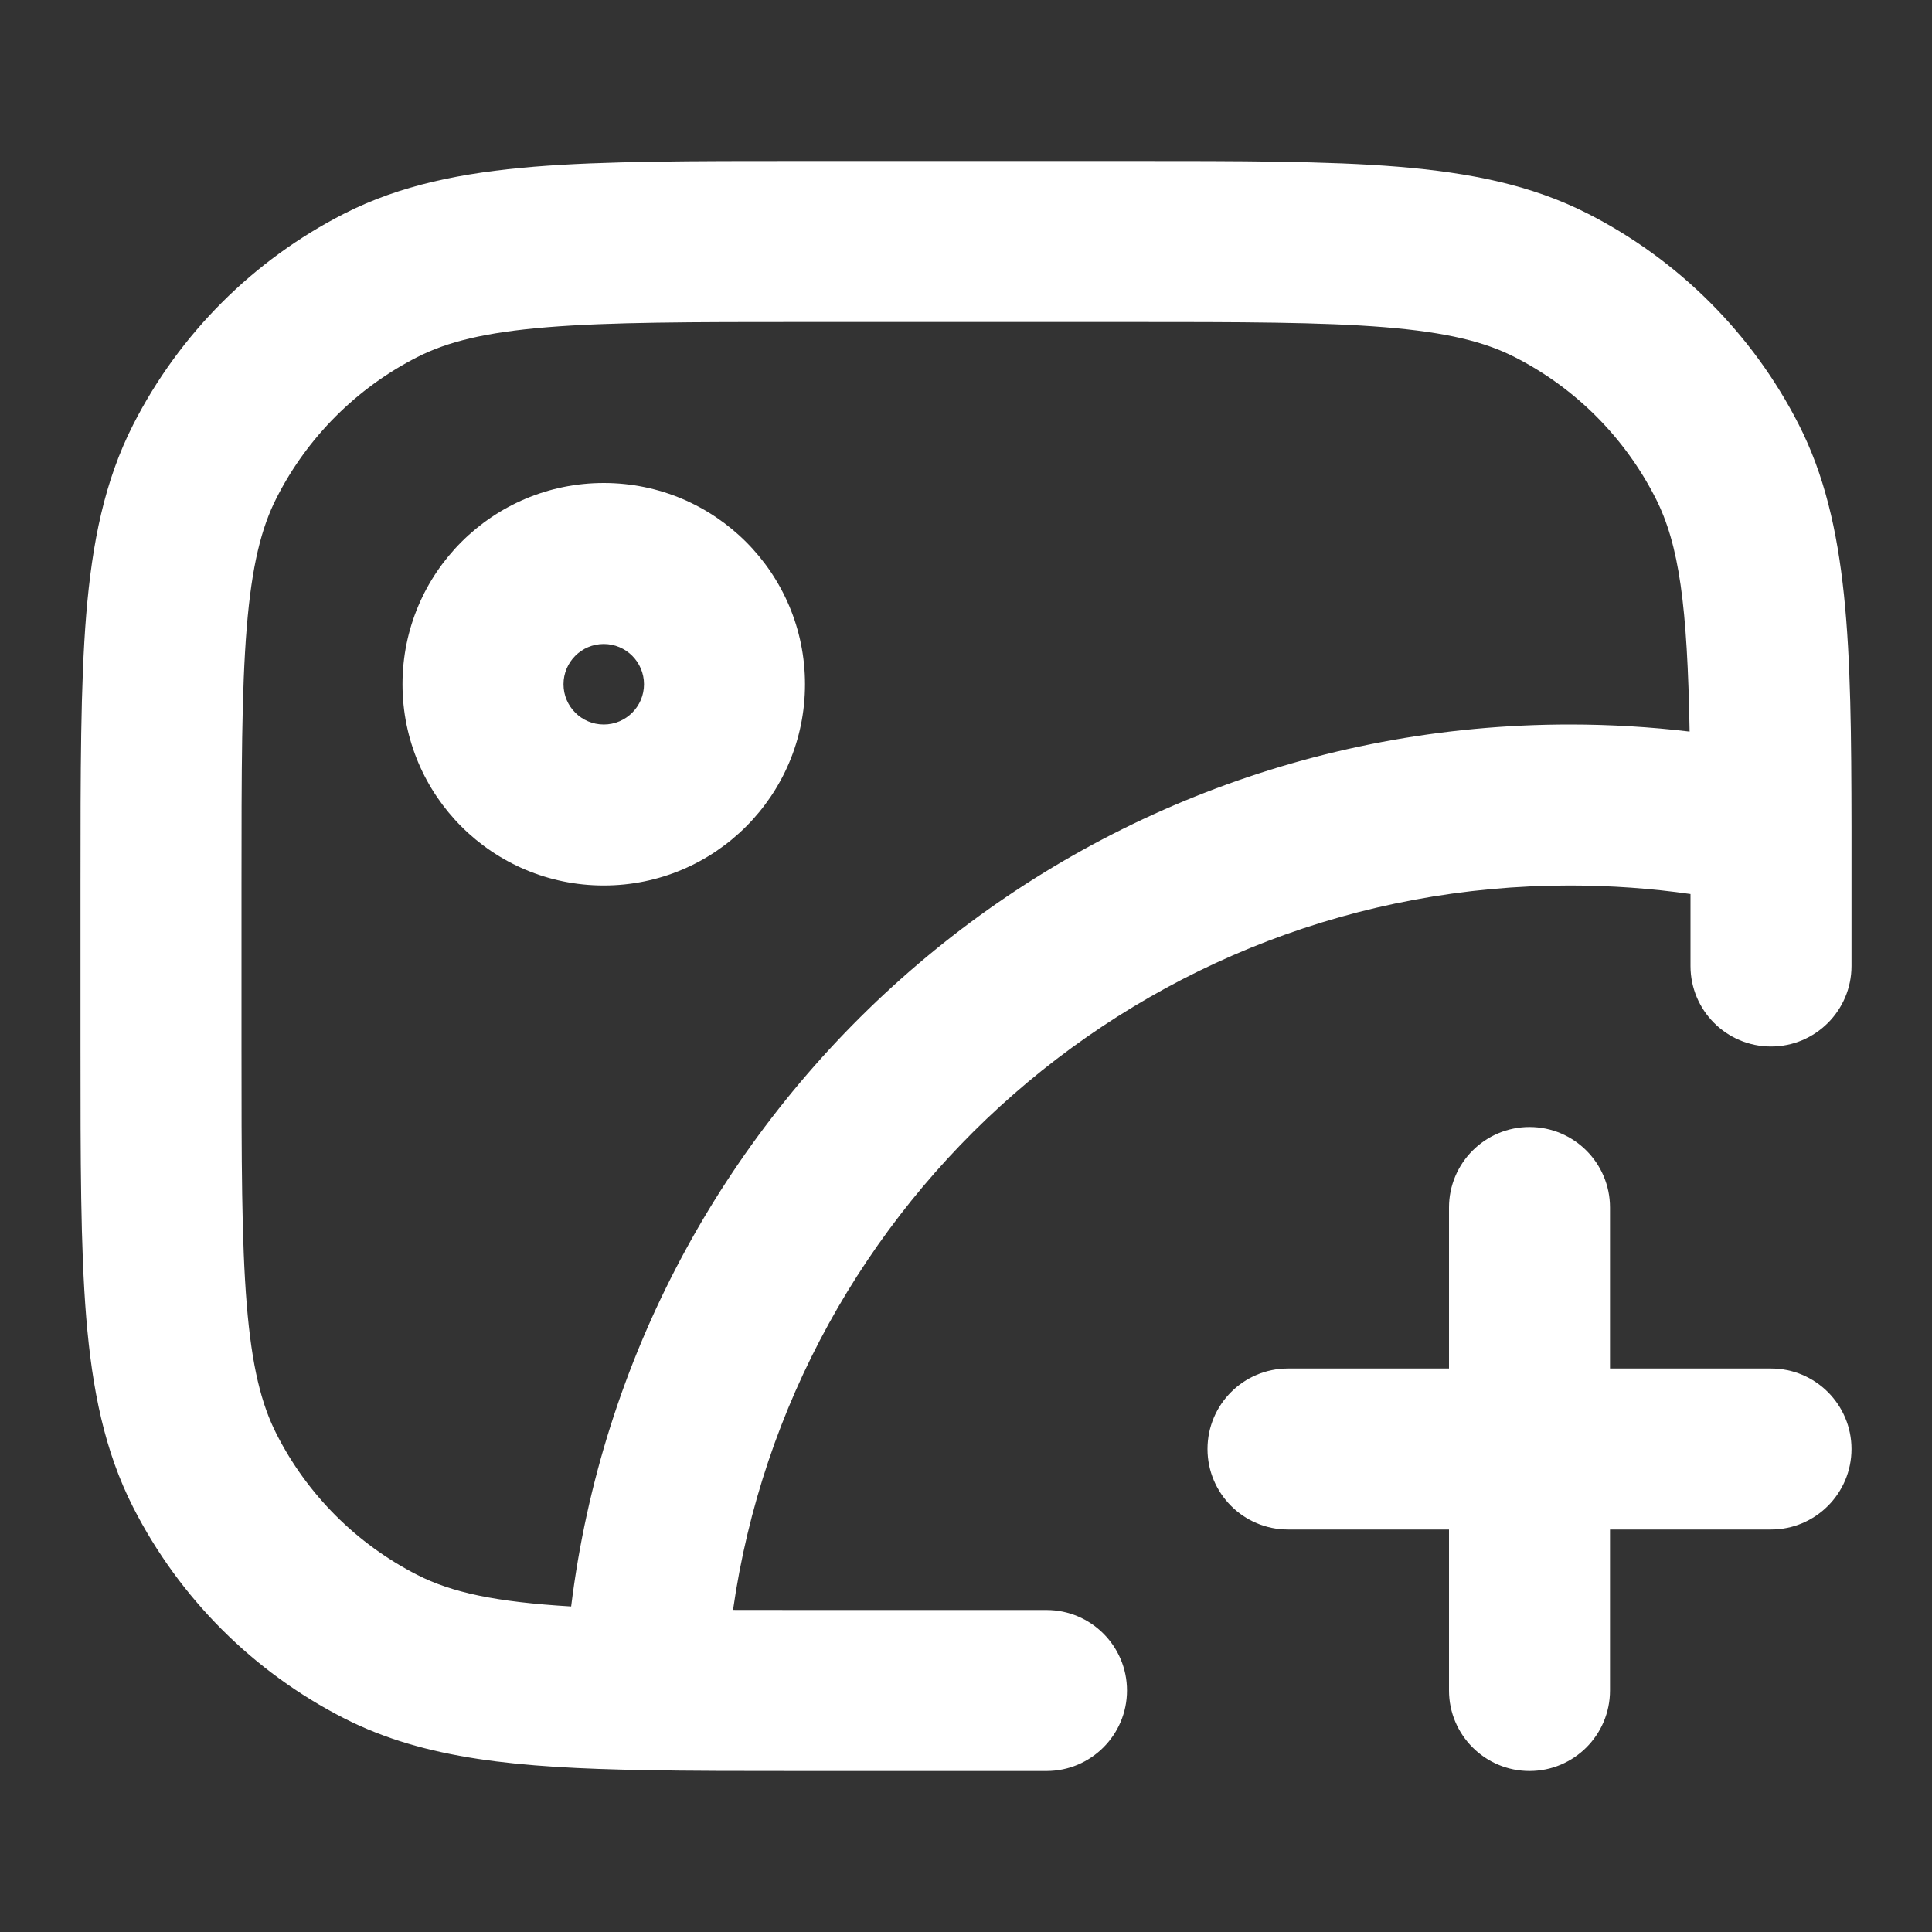 <svg width="24" height="24" viewBox="0 0 24 24" fill="none" xmlns="http://www.w3.org/2000/svg">
<rect x="0" y="0" width="24" height="24" fill="#333333" stroke="none"/>
<path fill-rule="evenodd" clip-rule="evenodd" d="M9.956 2H14.044C15.407 2 16.491 2 17.365 2.071C18.261 2.145 19.025 2.298 19.724 2.654C20.853 3.229 21.771 4.147 22.346 5.276C22.973 6.507 22.996 8.026 23 10.271C23 10.503 23 11.747 23 12C23 12.552 22.552 13 22 13C21.448 13 21 12.552 21 12C21 11.87 21 11.484 21 11.106C20.511 11.036 20.01 11 19.5 11C14.211 11 9.834 14.912 9.106 19.999C9.386 20 9.683 20 10 20H13C13.552 20 14 20.448 14 21C14 21.552 13.552 22 13 22H9.993C9.24 22 8.576 22 7.992 21.989C6.451 21.96 5.282 21.859 4.276 21.346C3.147 20.771 2.229 19.853 1.654 18.724C1.298 18.025 1.145 17.261 1.071 16.365C1 15.491 1 14.407 1 13.044V10.956C1 9.593 1 8.509 1.071 7.635C1.145 6.739 1.298 5.975 1.654 5.276C2.229 4.147 3.147 3.229 4.276 2.654C4.975 2.298 5.739 2.145 6.635 2.071C7.509 2 8.593 2 9.956 2ZM7.095 19.956C7.856 13.78 13.119 9 19.5 9C20.004 9 20.501 9.03 20.989 9.088C20.961 7.523 20.861 6.767 20.564 6.184C20.18 5.431 19.569 4.819 18.816 4.436C18.446 4.247 17.974 4.128 17.203 4.065C16.419 4.001 15.417 4 14 4H10C8.583 4 7.581 4.001 6.797 4.065C6.026 4.128 5.554 4.247 5.184 4.436C4.431 4.819 3.819 5.431 3.436 6.184C3.247 6.554 3.128 7.026 3.065 7.797C3.001 8.581 3 9.583 3 11V13C3 14.417 3.001 15.419 3.065 16.203C3.128 16.974 3.247 17.446 3.436 17.816C3.819 18.569 4.431 19.18 5.184 19.564C5.612 19.782 6.153 19.9 7.095 19.956ZM5 8.5C5 7.119 6.119 6 7.5 6C8.881 6 10 7.119 10 8.5C10 9.881 8.881 11 7.5 11C6.119 11 5 9.881 5 8.5ZM7.5 8C7.224 8 7 8.224 7 8.5C7 8.776 7.224 9 7.5 9C7.776 9 8 8.776 8 8.5C8 8.224 7.776 8 7.5 8ZM19 14C19.552 14 20 14.448 20 15V17H22C22.552 17 23 17.448 23 18C23 18.552 22.552 19 22 19H20V21C20 21.552 19.552 22 19 22C18.448 22 18 21.552 18 21V19H16C15.448 19 15 18.552 15 18C15 17.448 15.448 17 16 17H18V15C18 14.448 18.448 14 19 14Z" fill="white"/>
</svg>
